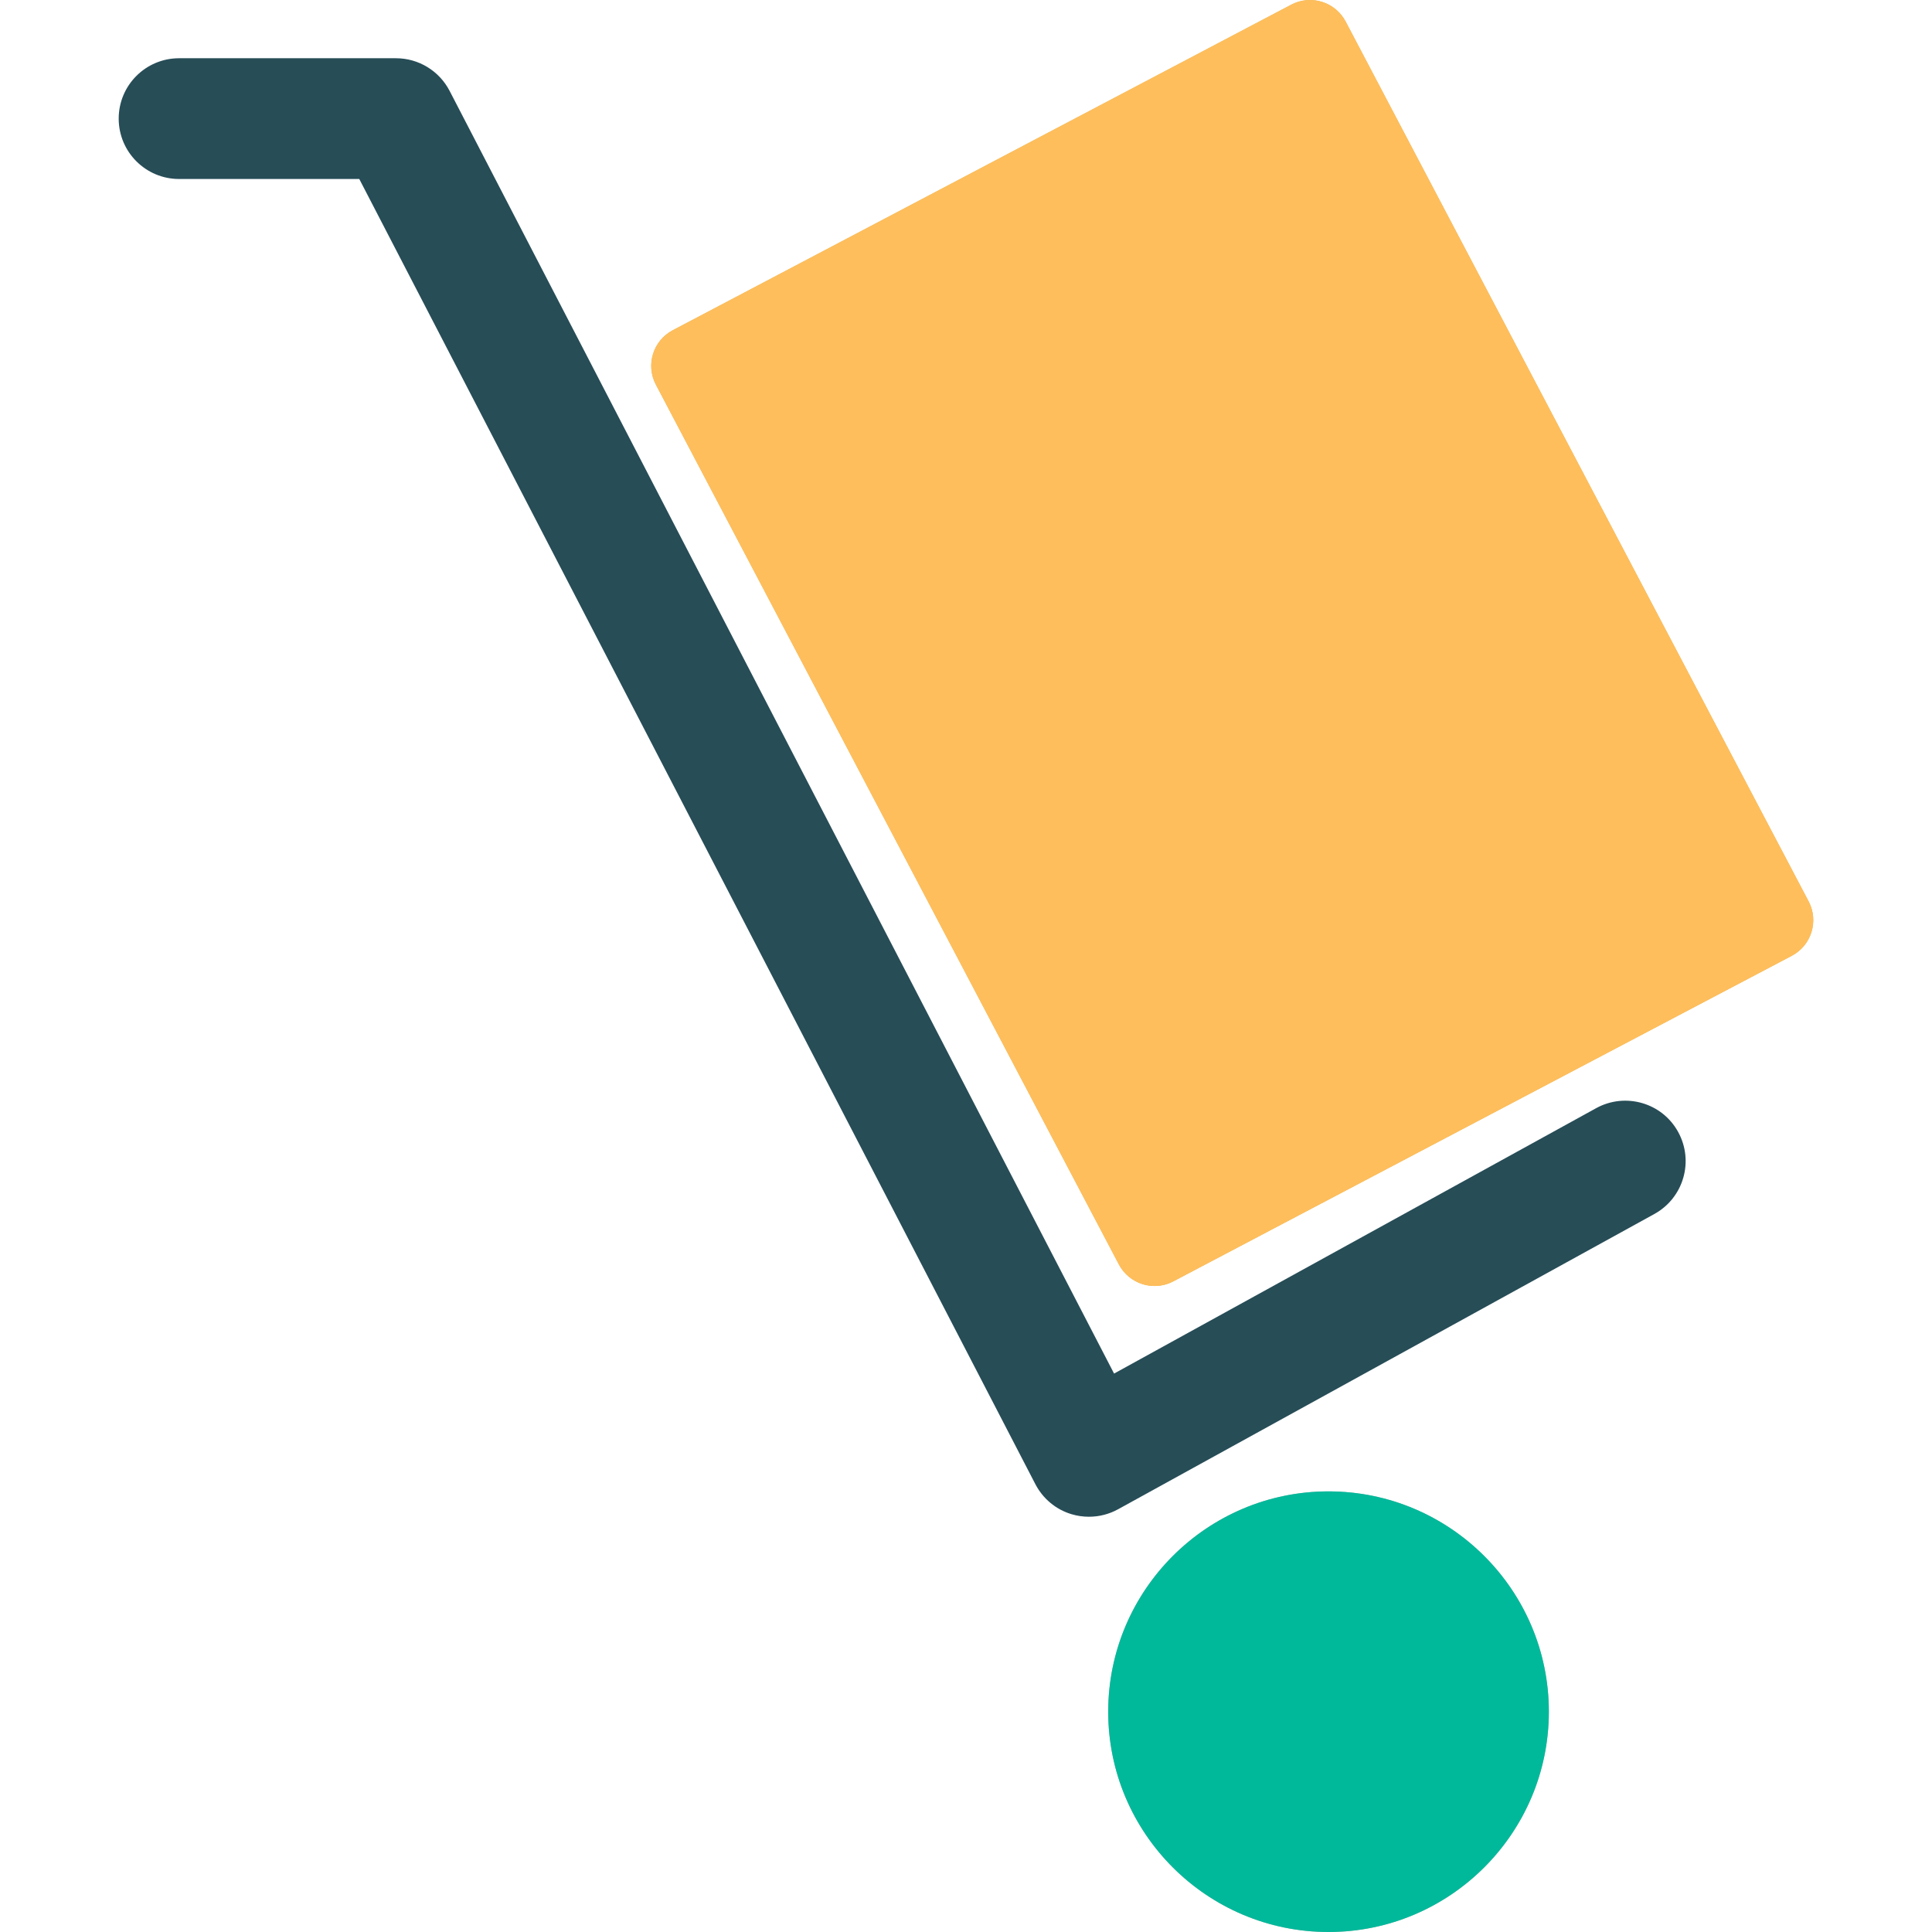 <?xml version="1.0" encoding="utf-8"?>
<!-- Generator: Adobe Illustrator 16.0.0, SVG Export Plug-In . SVG Version: 6.00 Build 0)  -->
<!DOCTYPE svg PUBLIC "-//W3C//DTD SVG 1.1//EN" "http://www.w3.org/Graphics/SVG/1.1/DTD/svg11.dtd">
<svg version="1.1" id="Layer_1" xmlns="http://www.w3.org/2000/svg" xmlns:xlink="http://www.w3.org/1999/xlink" x="0px" y="0px"
	 width="48px" height="48px" viewBox="0 0 48 48" enable-background="new 0 0 48 48" xml:space="preserve">
<g>
	<path fill="#274D57" d="M27.055,37.683c-0.146,0-0.293-0.021-0.436-0.064c-0.388-0.117-0.71-0.387-0.896-0.746L8.926,4.447H4.449
		c-0.828,0-1.5-0.671-1.5-1.5s0.672-1.5,1.5-1.5h5.389c0.561,0,1.074,0.313,1.332,0.81l16.509,31.869l11.977-6.594
		c0.725-0.398,1.639-0.136,2.037,0.591c0.4,0.726,0.135,1.638-0.59,2.038l-13.324,7.336C27.555,37.62,27.306,37.683,27.055,37.683z"
		/>
	<path fill="#D7B353" d="M44.935,22.395L33.432,0.535c-0.123-0.234-0.335-0.411-0.588-0.489c-0.257-0.08-0.529-0.054-0.763,0.07
		L16.714,8.205c-0.488,0.257-0.677,0.862-0.419,1.351l11.504,21.86c0.123,0.234,0.335,0.41,0.588,0.489
		c0.098,0.03,0.197,0.045,0.297,0.045c0.161,0,0.321-0.038,0.466-0.115l15.367-8.089C45.005,23.488,45.192,22.883,44.935,22.395z"/>
	<path fill="#AEB4AD" d="M33.006,37.053c-3.018,0-5.473,2.456-5.473,5.474S29.988,48,33.006,48c3.019,0,5.475-2.456,5.475-5.474
		S36.024,37.053,33.006,37.053z"/>
	<path fill="#FFBE5C" d="M44.935,22.395L33.432,0.535c-0.123-0.234-0.335-0.411-0.588-0.489c-0.257-0.08-0.529-0.054-0.763,0.07
		L16.714,8.205c-0.488,0.257-0.677,0.862-0.419,1.351l11.504,21.86c0.123,0.234,0.335,0.41,0.588,0.489
		c0.098,0.03,0.197,0.045,0.297,0.045c0.161,0,0.321-0.038,0.466-0.115l15.367-8.089C45.005,23.488,45.192,22.883,44.935,22.395z"/>
	<path fill="#00B99B" d="M33.006,37.053c-3.018,0-5.473,2.456-5.473,5.474S29.988,48,33.006,48c3.019,0,5.475-2.456,5.475-5.474
		S36.024,37.053,33.006,37.053z"/>
</g>
</svg>
